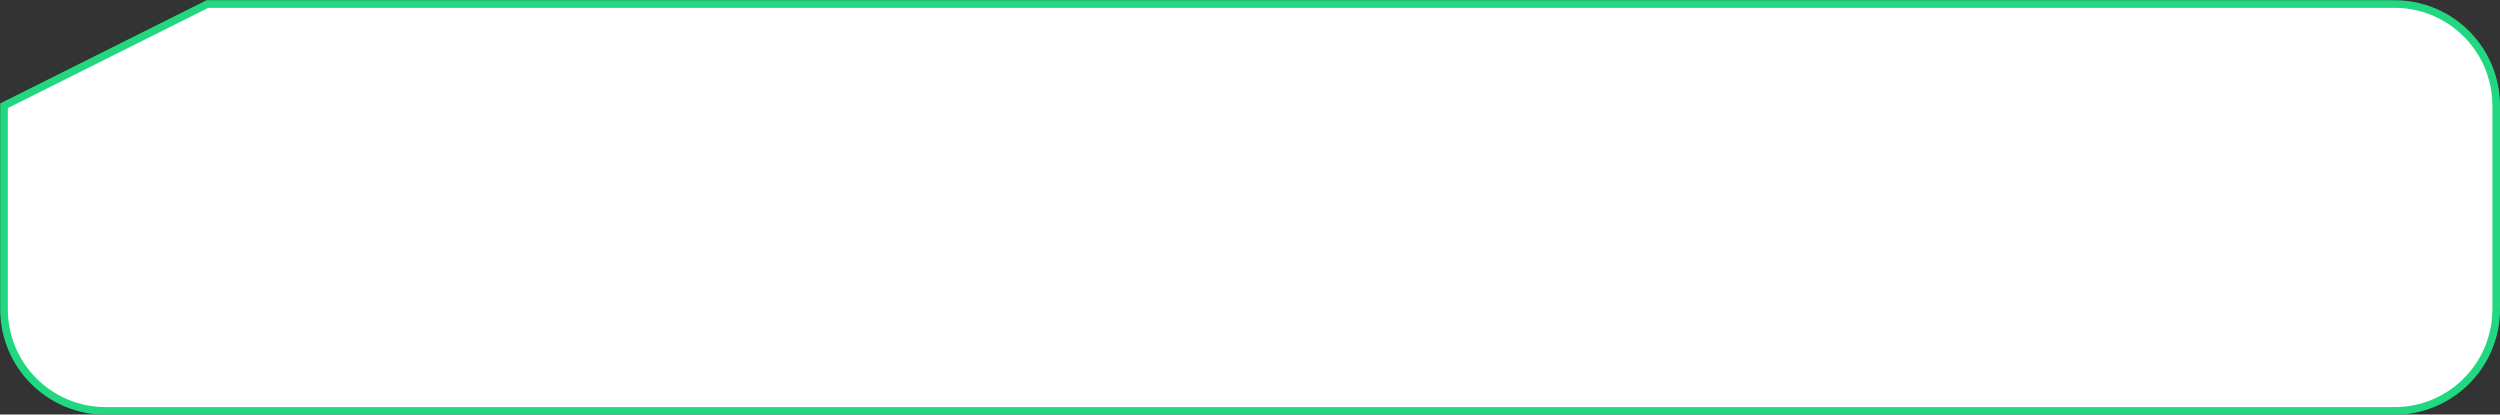 <?xml version="1.0" encoding="iso-8859-1"?>
<!-- Generator: Adobe Illustrator 17.0.0, SVG Export Plug-In . SVG Version: 6.00 Build 0)  -->
<!DOCTYPE svg PUBLIC "-//W3C//DTD SVG 1.1//EN" "http://www.w3.org/Graphics/SVG/1.1/DTD/svg11.dtd">
<svg version="1.1" id="&#x421;&#x43B;&#x43E;&#x439;_1"
	 xmlns="http://www.w3.org/2000/svg" xmlns:xlink="http://www.w3.org/1999/xlink" x="0px" y="0px" width="983.083px" height="163px"
	 viewBox="48.917 39.917 983.083 163" style="enable-background:new 48.917 39.917 983.083 163;" xml:space="preserve">
<rect x="48.917" y="39.917" width="983.083" height="163" fill="#333333" stroke="none"/>
<g>
	<path style="fill:#FFFFFF;stroke:#21D881;stroke-width:3;" d="M130.5,41.5h860c22.12,0,40,17.88,40,40v80c0,22.12-17.88,40-40,40
		h-900c-22.12,0-40-17.88-40-40v-80l0,0L130.5,41.5L130.5,41.5z"/>
</g>
</svg>

